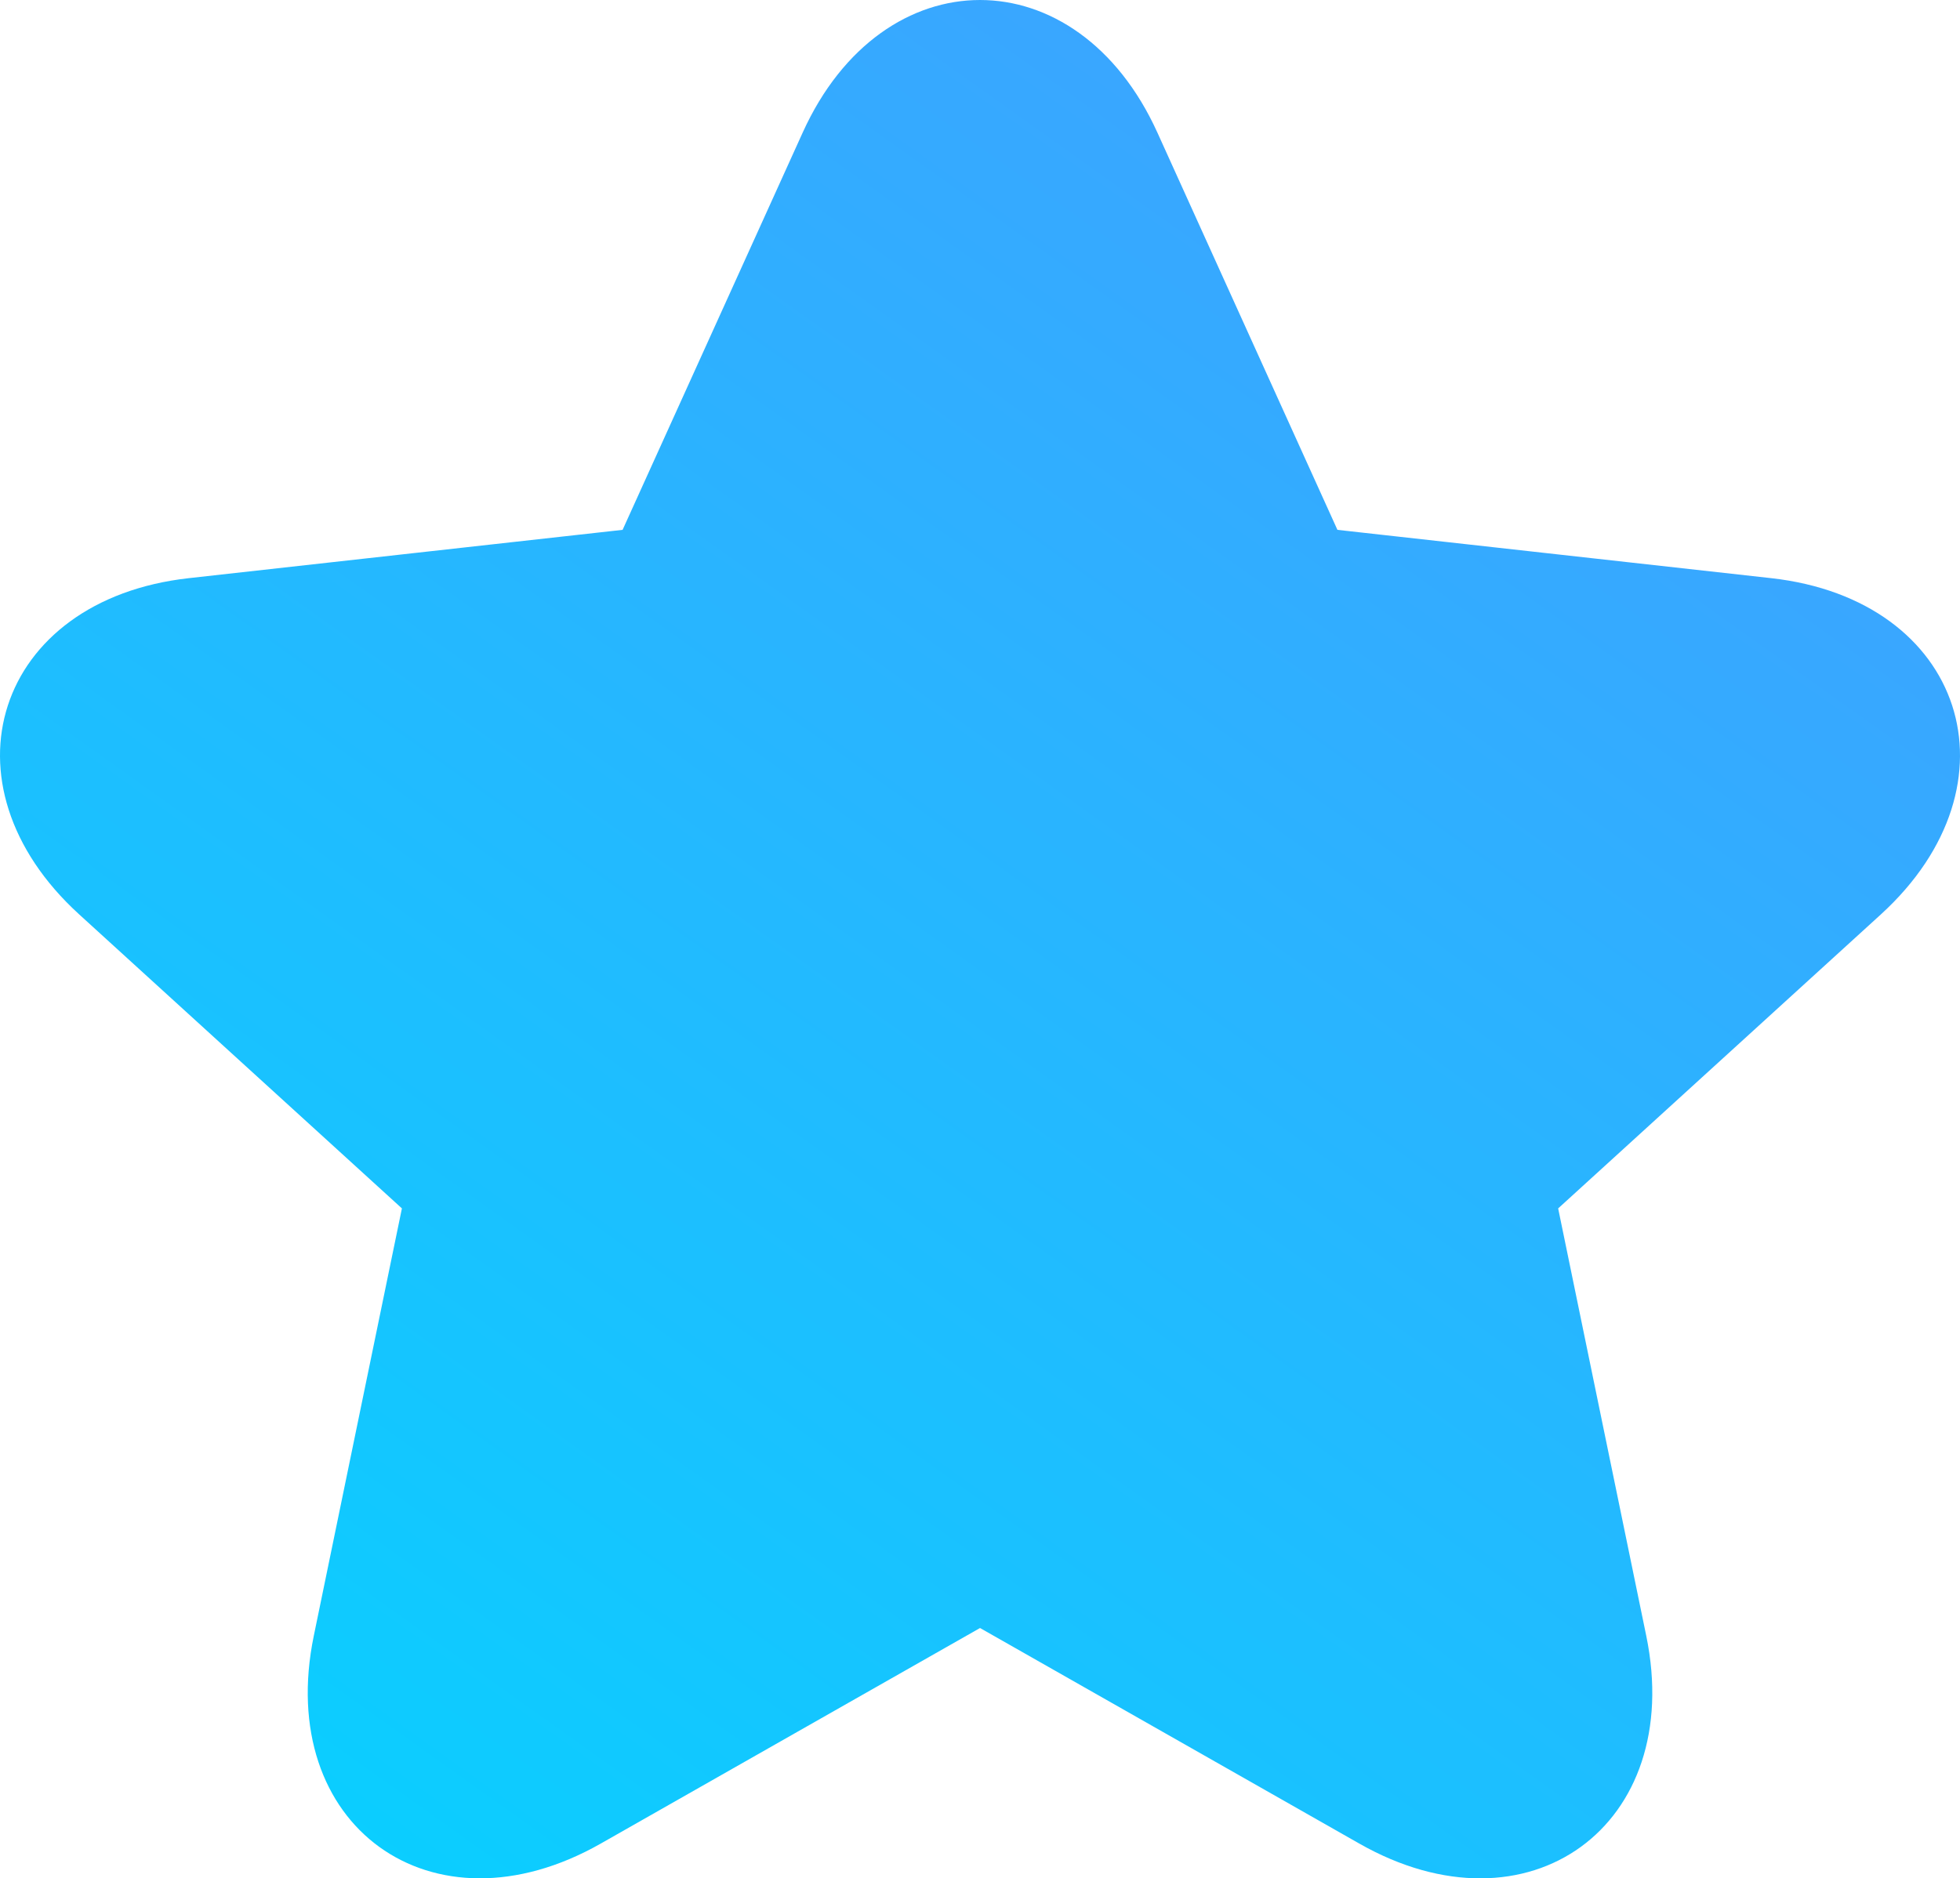 <?xml version="1.0" encoding="UTF-8"?>
<svg width="338px" height="324px" viewBox="0 0 338 324" version="1.1" xmlns="http://www.w3.org/2000/svg" xmlns:xlink="http://www.w3.org/1999/xlink">
    <!-- Generator: Sketch 49.3 (51167) - http://www.bohemiancoding.com/sketch -->
    <title>Group 3 Copy</title>
    <desc>Created with Sketch.</desc>
    <defs>
        <linearGradient x1="17.527%" y1="100%" x2="80.195%" y2="15.503%" id="linearGradient-1">
            <stop stop-color="#08D0FF" offset="0%"></stop>
            <stop stop-color="#3CA4FF" offset="100%"></stop>
        </linearGradient>
    </defs>
    <g id="Super-Like" stroke="none" stroke-width="1" fill="none" fill-rule="evenodd">
        <g id="Super-Like-Feature-Page-" transform="translate(-902, -192)" fill="url(#linearGradient-1)" fill-rule="nonzero">
            <g id="Group-3-Copy" transform="translate(902, 192)">
                <path d="M324.342,157.739 C313.333,167.77 313.333,167.77 295.525,183.999 C271.993,205.443 271.993,205.443 264.151,212.589 C267.252,209.762 268.314,206.506 267.461,202.417 C269.602,212.807 269.602,212.807 276.024,243.977 C279.879,262.685 282.656,276.158 283.892,282.149 C290.646,314.9 263.535,334.587 234.399,317.995 C229.077,314.969 217.113,308.167 200.506,298.726 C172.823,282.989 172.823,282.989 163.594,277.742 C167.278,279.837 170.743,279.837 174.414,277.744 C172.107,279.055 172.107,279.055 162.88,284.3 C151.347,290.856 151.347,290.856 137.507,298.724 C120.896,308.167 108.93,314.969 103.616,317.992 C74.47,334.582 47.362,314.896 54.115,282.158 C55.349,276.16 58.126,262.683 61.982,243.977 C65.198,228.378 65.198,228.378 67.874,215.395 C70.015,205.01 70.015,205.01 70.551,202.413 C69.704,206.522 70.756,209.757 73.867,212.592 C71.906,210.805 71.906,210.805 64.062,203.658 C54.257,194.725 54.257,194.725 42.491,184.004 C28.364,171.132 18.191,161.862 13.674,157.743 C-11.064,135.216 -0.735,103.439 32.575,99.726 C38.661,99.047 47.38,98.076 71.333,95.408 C102.993,91.882 102.993,91.882 113.553,90.706 C109.331,91.175 106.554,93.193 104.814,97.028 C109.193,87.364 109.193,87.364 122.331,58.372 C130.215,40.974 135.895,28.443 138.42,22.873 C152.231,-7.624 185.774,-7.624 199.592,22.873 C202.116,28.447 207.794,40.98 215.675,58.373 C222.245,72.872 222.245,72.872 227.717,84.95 C232.096,94.612 232.096,94.612 233.199,97.047 C231.461,93.201 228.671,91.174 224.461,90.707 C235.012,91.882 235.012,91.882 266.663,95.408 C290.619,98.076 290.619,98.076 305.426,99.726 C338.732,103.437 349.057,135.202 324.342,157.739 Z" id="Shape-Copy-2"></path>
            </g>
        </g>
    </g>
</svg>
